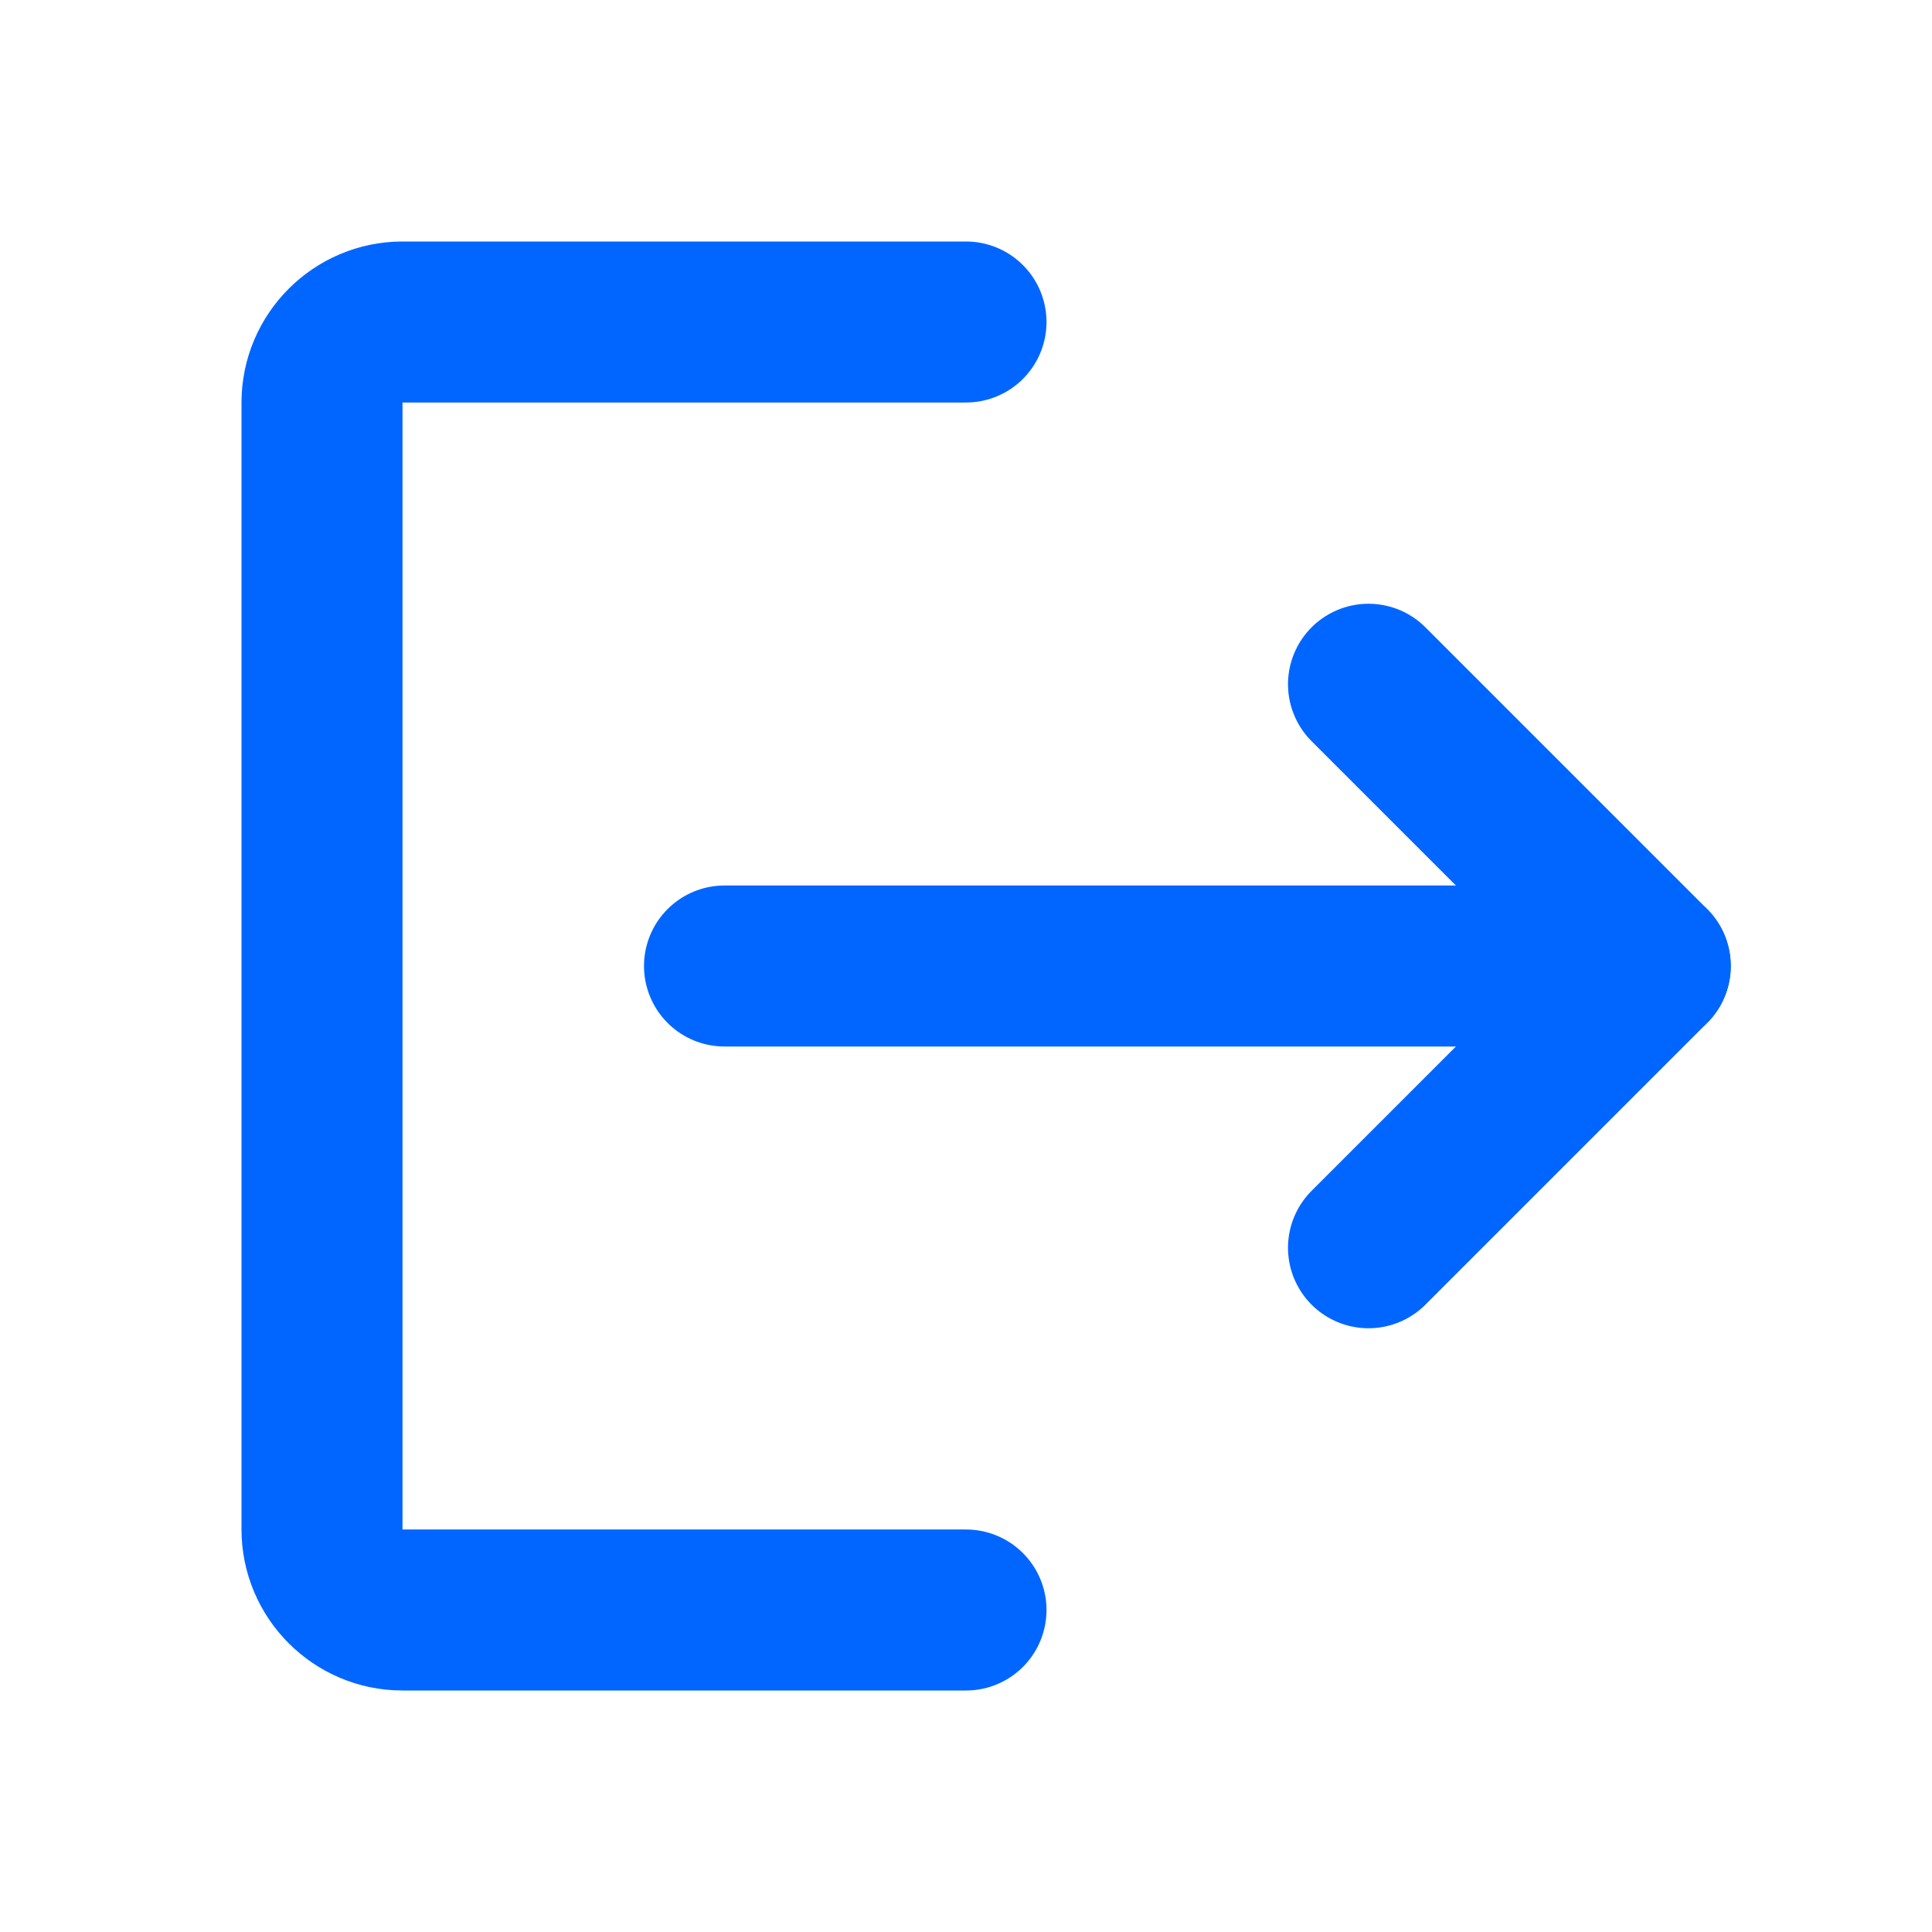 <svg width="24" height="24" viewBox="0 0 24 24" fill="none" xmlns="http://www.w3.org/2000/svg">
<path d="M12 4H5C4.45 4 4 4.45 4 5V19C4 19.55 4.45 20 5 20H12" stroke="#0066FF" stroke-width="2" stroke-linecap="round" stroke-linejoin="round"/>
<path d="M9 12H20.5" stroke="#0066FF" stroke-width="2" stroke-linecap="round" stroke-linejoin="round"/>
<path d="M17 8.5L20.5 12L17 15.5" stroke="#0066FF" stroke-width="2" stroke-linecap="round" stroke-linejoin="round"/>
</svg>